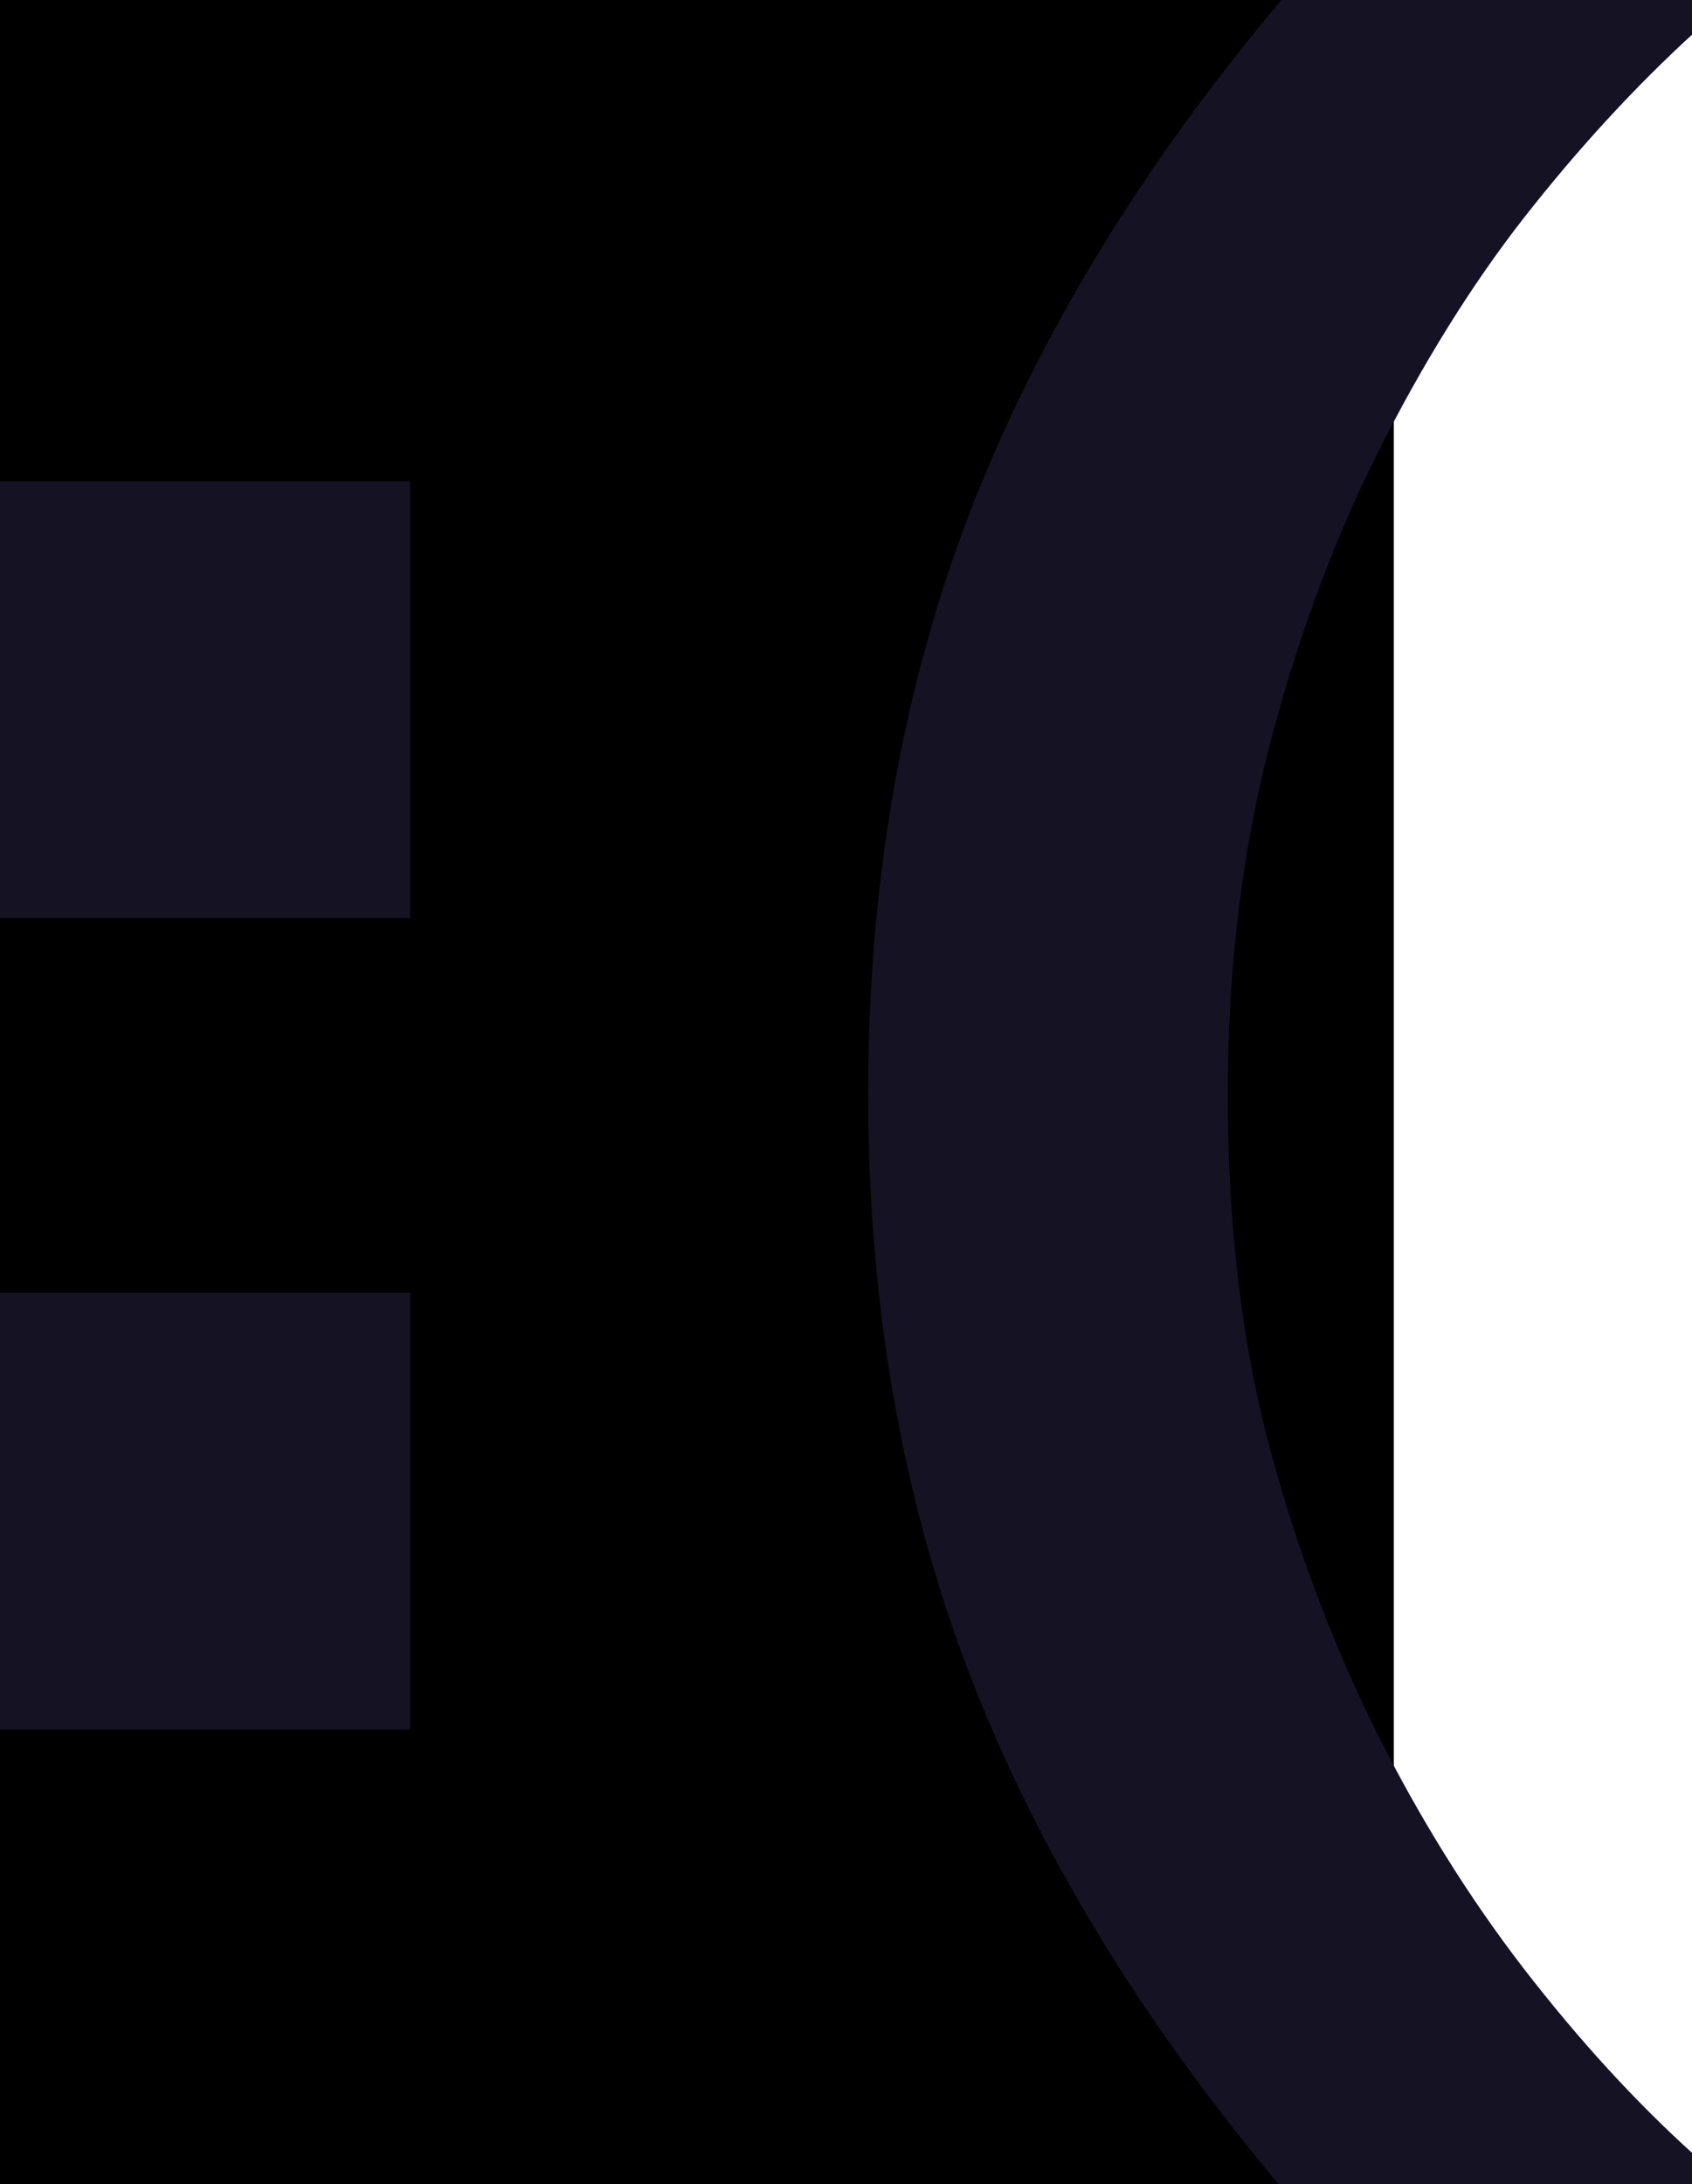 <?xml version="1.0" encoding="UTF-8" standalone="no"?>
<!-- Created with Inkscape (http://www.inkscape.org/) -->

<svg
   xmlns:dc="http://purl.org/dc/elements/1.1/"
   xmlns:cc="http://creativecommons.org/ns#"
   xmlns:rdf="http://www.w3.org/1999/02/22-rdf-syntax-ns#"
   xmlns:svg="http://www.w3.org/2000/svg"
   xmlns="http://www.w3.org/2000/svg"
   xmlns:sodipodi="http://sodipodi.sourceforge.net/DTD/sodipodi-0.dtd"
   xmlns:inkscape="http://www.inkscape.org/namespaces/inkscape"
   width="500mm"
   height="645mm"
   viewBox="0 0 500 645"
   version="1.1"
   id="svg8"
   inkscape:version="0.92.4 (5da689c313, 2019-01-14)"
   sodipodi:docname="emoji_triste.svg">
  <defs
     id="defs2" />
  <sodipodi:namedview
     id="base"
     pagecolor="#ffffff"
     bordercolor="#666666"
     borderopacity="1.0"
     inkscape:pageopacity="0.0"
     inkscape:pageshadow="2"
     inkscape:zoom="0.175"
     inkscape:cx="506.2623"
     inkscape:cy="1092.8725"
     inkscape:document-units="mm"
     inkscape:current-layer="layer1"
     showgrid="false"
     inkscape:window-width="1366"
     inkscape:window-height="745"
     inkscape:window-x="-8"
     inkscape:window-y="-8"
     inkscape:window-maximized="1" />
  <g
     inkscape:label="Camada 1"
     inkscape:groupmode="layer"
     id="layer1"
     transform="translate(0,348)">
    <flowRoot
       xml:space="preserve"
       id="flowRoot816"
       style="font-style:normal;font-variant:normal;font-weight:bold;font-stretch:normal;font-size:40px;line-height:1.25;font-family:sans-serif;-inkscape-font-specification:'sans-serif Bold';letter-spacing:0px;word-spacing:0px;fill:#000000;fill-opacity:1;stroke:none"
       transform="matrix(0.265,0,0,0.265,0,-348)"><flowRegion
         id="flowRegion818"
         style="font-style:normal;font-variant:normal;font-weight:bold;font-stretch:normal;font-family:sans-serif;-inkscape-font-specification:'sans-serif Bold'"><rect
           id="rect820"
           width="3040"
           height="2491.428"
           x="-1485.714"
           y="-7.919"
           style="font-style:normal;font-variant:normal;font-weight:bold;font-stretch:normal;font-family:sans-serif;-inkscape-font-specification:'sans-serif Bold'" /></flowRegion><flowPara
         id="flowPara822"></flowPara></flowRoot>    <path
       style="font-style:normal;font-variant:normal;font-weight:bold;font-stretch:normal;font-size:40px;line-height:1.25;font-family:sans-serif;-inkscape-font-specification:'sans-serif Bold';letter-spacing:0px;word-spacing:0px;fill:#151323;fill-opacity:1;stroke:none;stroke-width:63.002"
       d="M 1428.934 0 C 1272.472 185.808 1156.348 376.982 1080.562 573.525 C 1005.59 770.069 968.104 985.194 968.104 1218.898 C 968.104 1452.603 1005.59 1667.727 1080.562 1864.27 C 1156.348 2060.813 1272.472 2251.987 1428.934 2437.795 L 1889.764 2437.795 L 1889.764 2401.873 C 1824.571 2343.24 1761.008 2273.871 1699.074 2193.768 C 1637.958 2114.49 1582.952 2026.129 1534.057 1928.684 C 1483.534 1826.283 1443.196 1717.688 1413.043 1602.9 C 1383.707 1488.113 1369.041 1360.112 1369.041 1218.898 C 1369.041 1083.466 1384.115 955.877 1414.264 836.135 C 1445.231 716.392 1485.161 607.385 1534.057 509.113 C 1585.397 406.712 1640.812 317.525 1700.301 241.551 C 1760.603 164.75 1823.758 96.208 1889.764 35.924 L 1889.764 0 L 1428.934 0 z M 0 536.365 L 0 1023.182 L 457.162 1023.182 L 457.162 536.365 L 0 536.365 z M 0 1440.629 L 0 1927.443 L 457.162 1927.443 L 457.162 1440.629 L 0 1440.629 z "
       transform="matrix(0.265,0,0,0.265,0,-348)"
       id="path840" />
  </g>
</svg>

